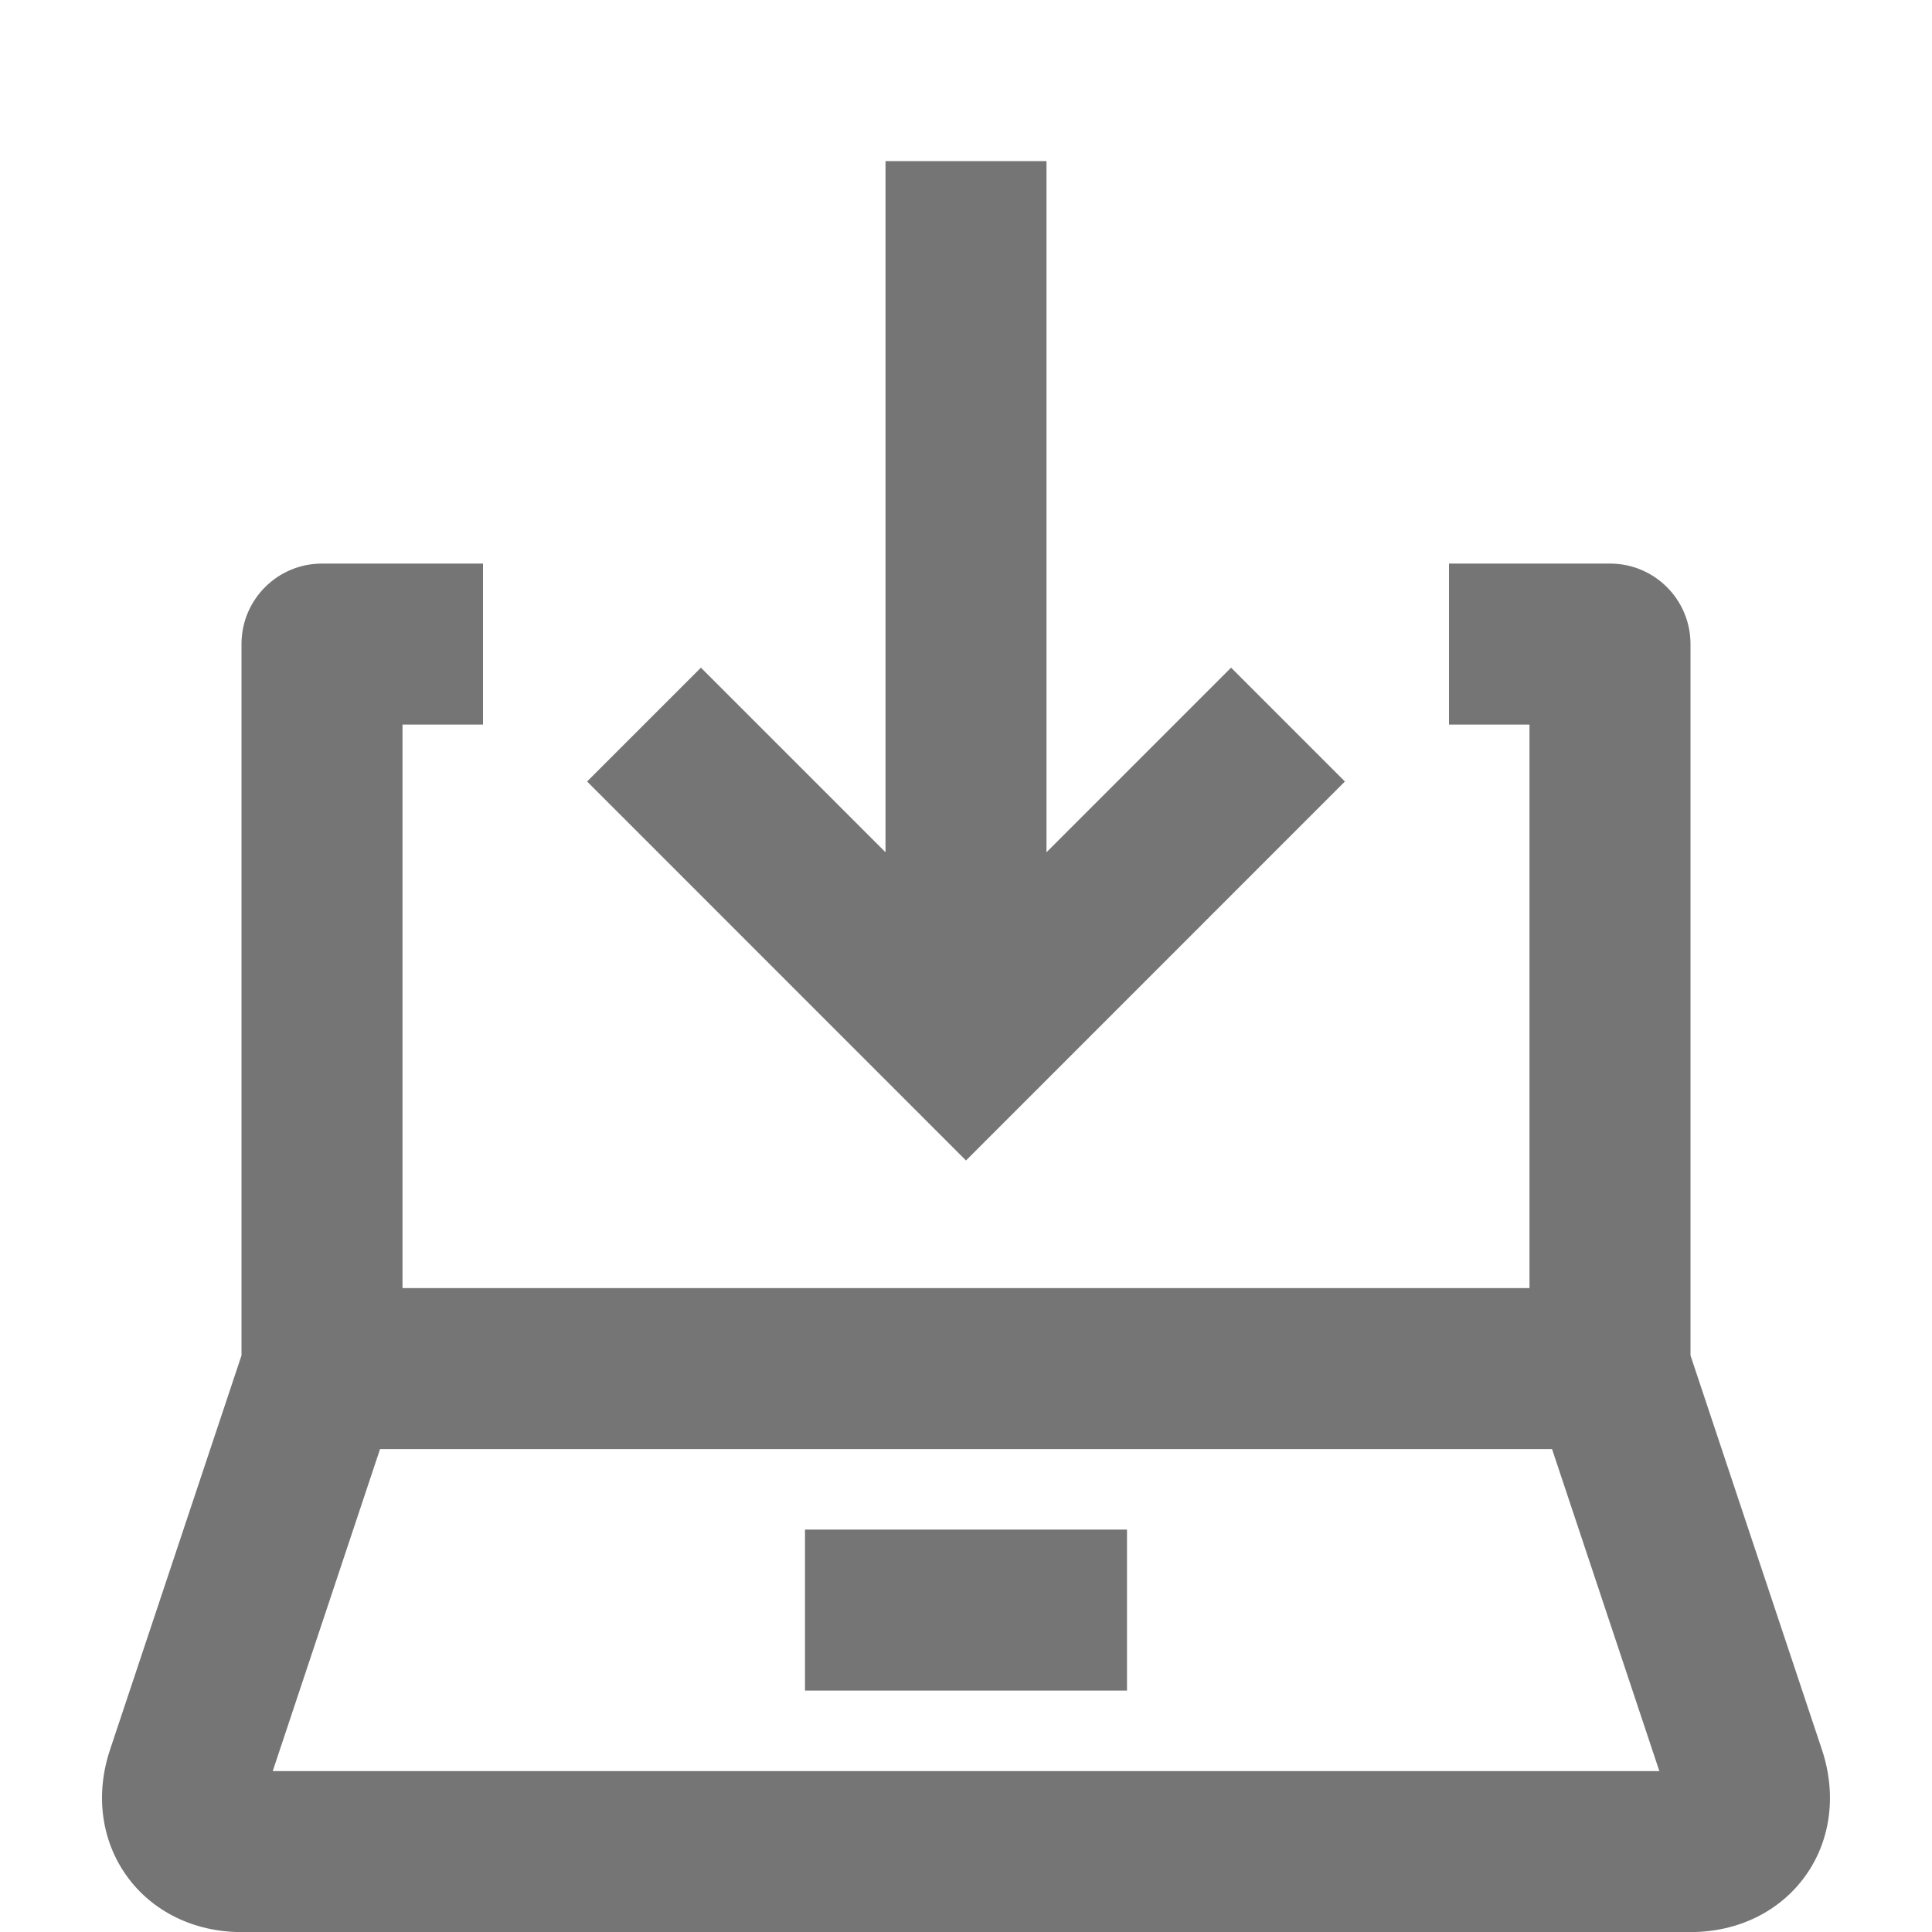 <?xml version="1.0" encoding="iso-8859-1"?>
<!-- Generator: Adobe Illustrator 16.0.0, SVG Export Plug-In . SVG Version: 6.00 Build 0)  -->
<!DOCTYPE svg PUBLIC "-//W3C//DTD SVG 1.1//EN" "http://www.w3.org/Graphics/SVG/1.1/DTD/svg11.dtd">
<svg version="1.1" xmlns="http://www.w3.org/2000/svg" xmlns:xlink="http://www.w3.org/1999/xlink" x="0px" y="0px" width="24px"
	 height="24px" viewBox="0 0 24 24" style="enable-background:new 0 0 24 24;" xml:space="preserve">
<g id="Frame_-_24px">
	<rect y="0" style="fill:none;" width="24" height="24"/>
</g>
<g id="Line_Icons">
	<g>
		<polygon style="fill:#757575;" points="15.293,8.294 13,10.587 13,2.001 11,2.001 11,10.587 8.707,8.294 7.293,9.708 12,14.416 
			16.707,9.708 		"/>
		<g>
			<path style="fill:#757575;" d="M22.633,21.736L21,16.838V8.001c0-0.553-0.447-1-1-1h-2v2h1v7H5v-7h1v-2H4c-0.553,0-1,0.447-1,1
				v8.837l-1.633,4.897c-0.186,0.557-0.109,1.129,0.208,1.57S2.412,24.001,3,24.001h18c0.588,0,1.107-0.254,1.425-0.695
				S22.818,22.292,22.633,21.736z M3.388,22.001l1.333-4h14.559l1.333,4H3.388z"/>
			<rect x="10" y="19.001" style="fill:#757575;" width="4" height="2"/>
		</g>
	</g>
</g>
</svg>
